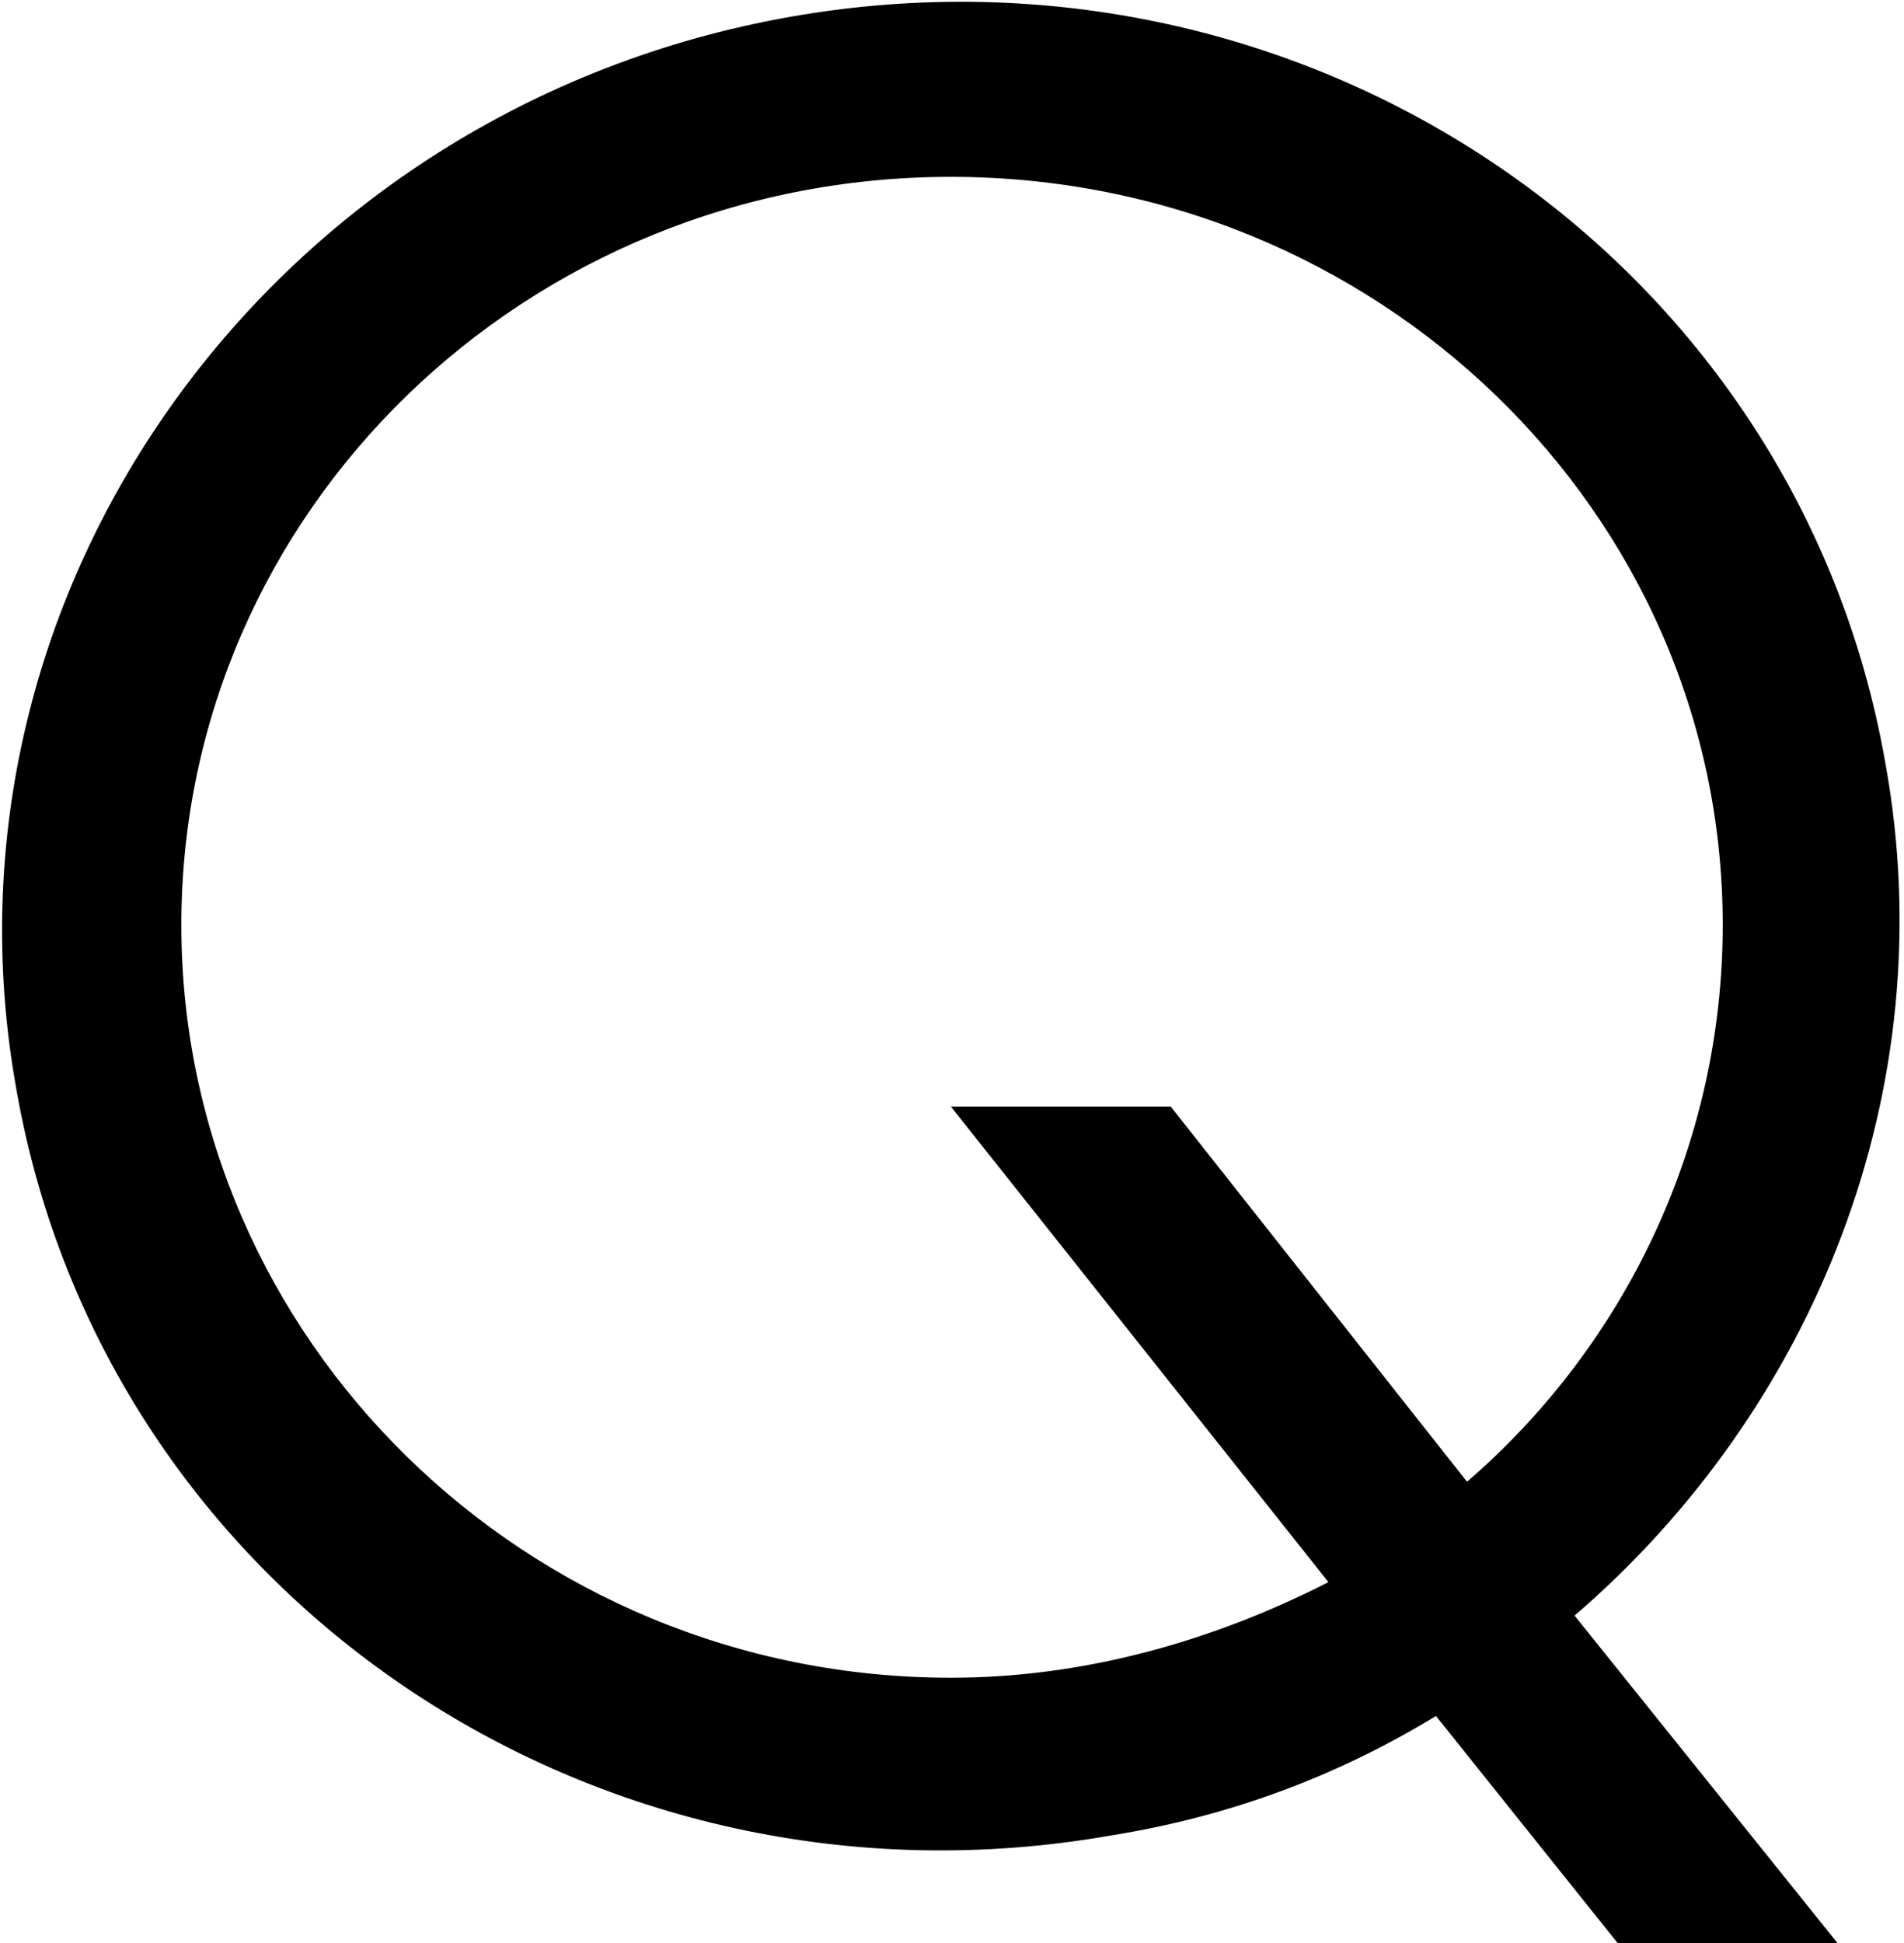 <svg xmlns="http://www.w3.org/2000/svg" width="0.98em" height="1em" viewBox="0 0 795 813"><path fill="currentColor" d="m676.018 813l-76-95c-41 25-86 42-136 50c-216 38-421-101-458-312c-38-210 108-411 324-449s421 101 458 312c25 137-30 271-130 357l110 137zm-187-350l124 157c66-57 107-141 107-233c0-173-145-313-323-313s-322 140-322 313s144 315 322 315c57 0 111-16 158-40l-158-199z"/></svg>